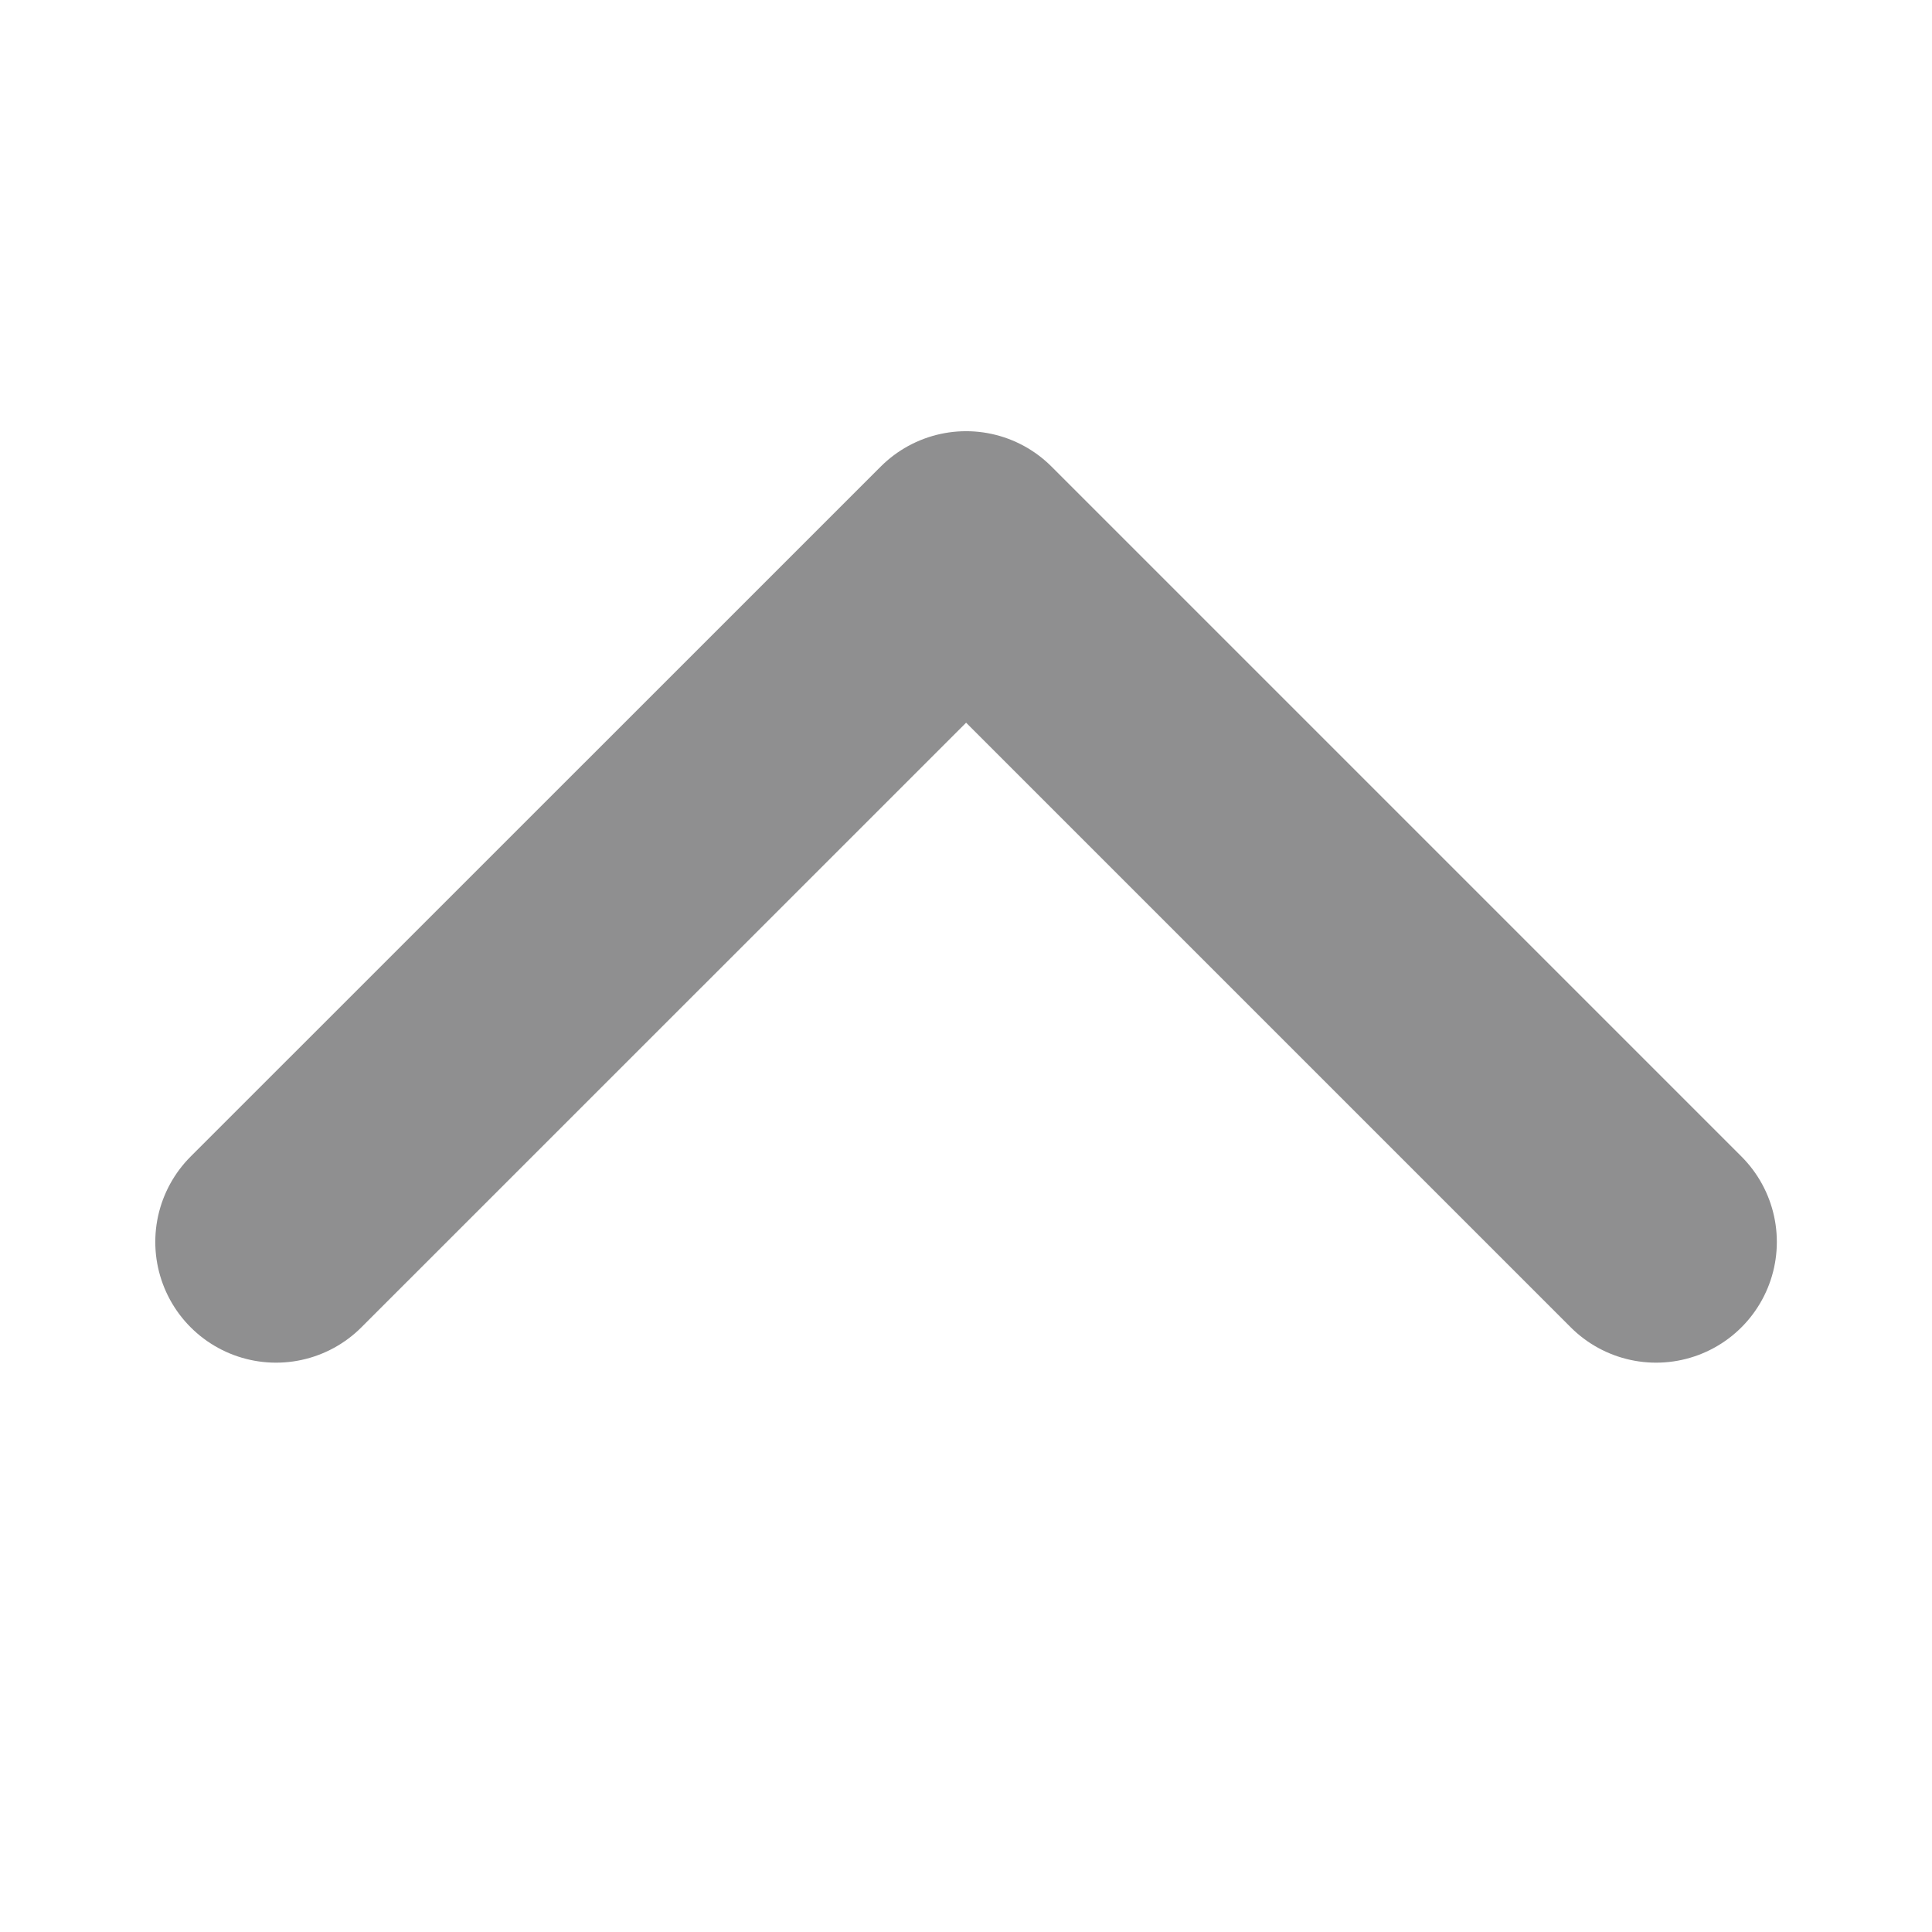 <svg width="16" height="16" viewBox="0 0 16 16" fill="none" xmlns="http://www.w3.org/2000/svg">
<path d="M2.286 10.285L8.001 4.571L13.715 10.285" stroke="#0C0C0D" stroke-opacity="0.46" stroke-width="2" stroke-linecap="round" stroke-linejoin="round"/>
</svg>
